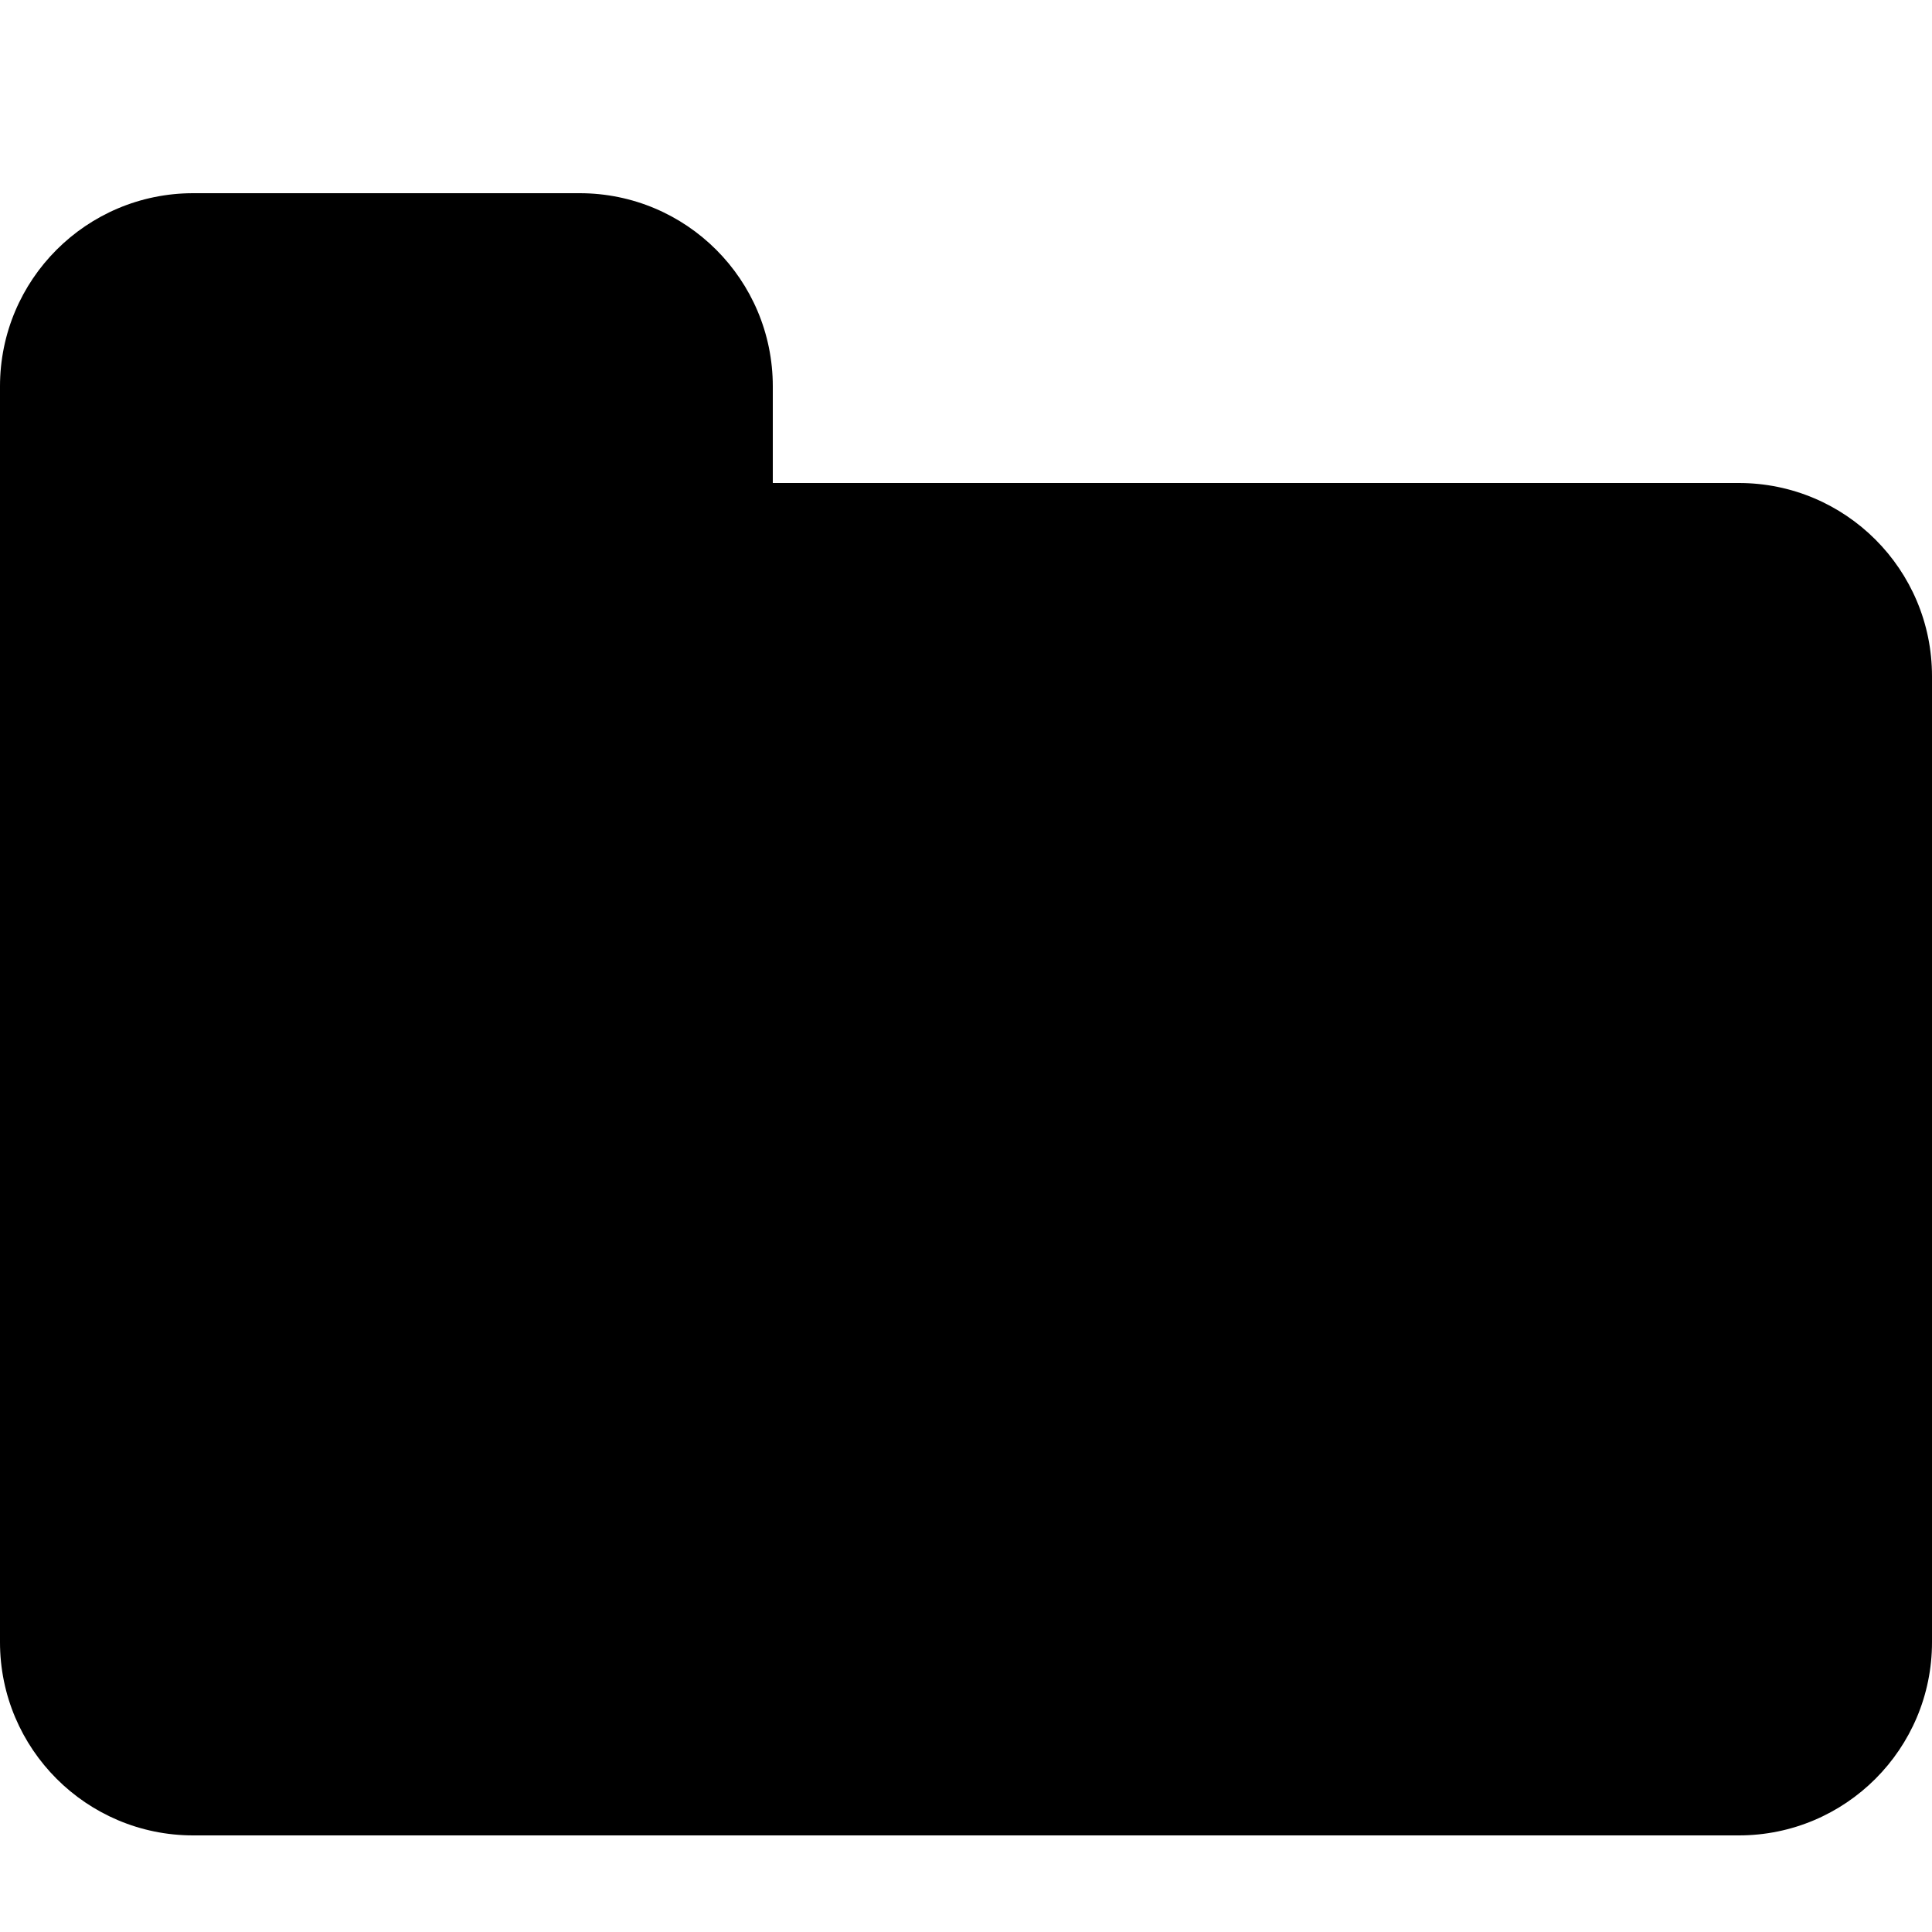 <?xml version="1.0" encoding="UTF-8"?>
<svg width="20px" height="20px" viewBox="0 0 20 20" version="1.1" xmlns="http://www.w3.org/2000/svg" xmlns:xlink="http://www.w3.org/1999/xlink">
    <!-- Generator: Sketch 47.1 (45422) - http://www.bohemiancoding.com/sketch -->
    <title>iconfont_folder</title>
    <desc>Created with Sketch.</desc>
    <defs></defs>
    <g id="弱化调整" stroke="none" stroke-width="1" fill="none" fill-rule="evenodd">
        <g id="Artboard" transform="translate(-158, -112)">
            <g id="Group-3" transform="translate(158, 112)">
                <path d="M8,5 L18,5 C19.105,5 20,5.895 20,7 L20,17 C20,18.105 19.105,19 18,19 L2,19 C1.448,19 0.948,18.776 0.586,18.414 C0.224,18.052 6.76353751e-17,17.552 0,17 L0,4 L0,4 C-1.3527075e-16,2.895 0.895,2 2,2 L2,2 L6,2 C7.105,2 8,2.895 8,4 L8,5 Z" id="folder" fill="#000000"></path>
                <rect id="Rectangle-19-Copy-2" opacity="0.4" x="0" y="0" width="20" height="20"></rect>
            </g>
        </g>
    </g>
</svg>